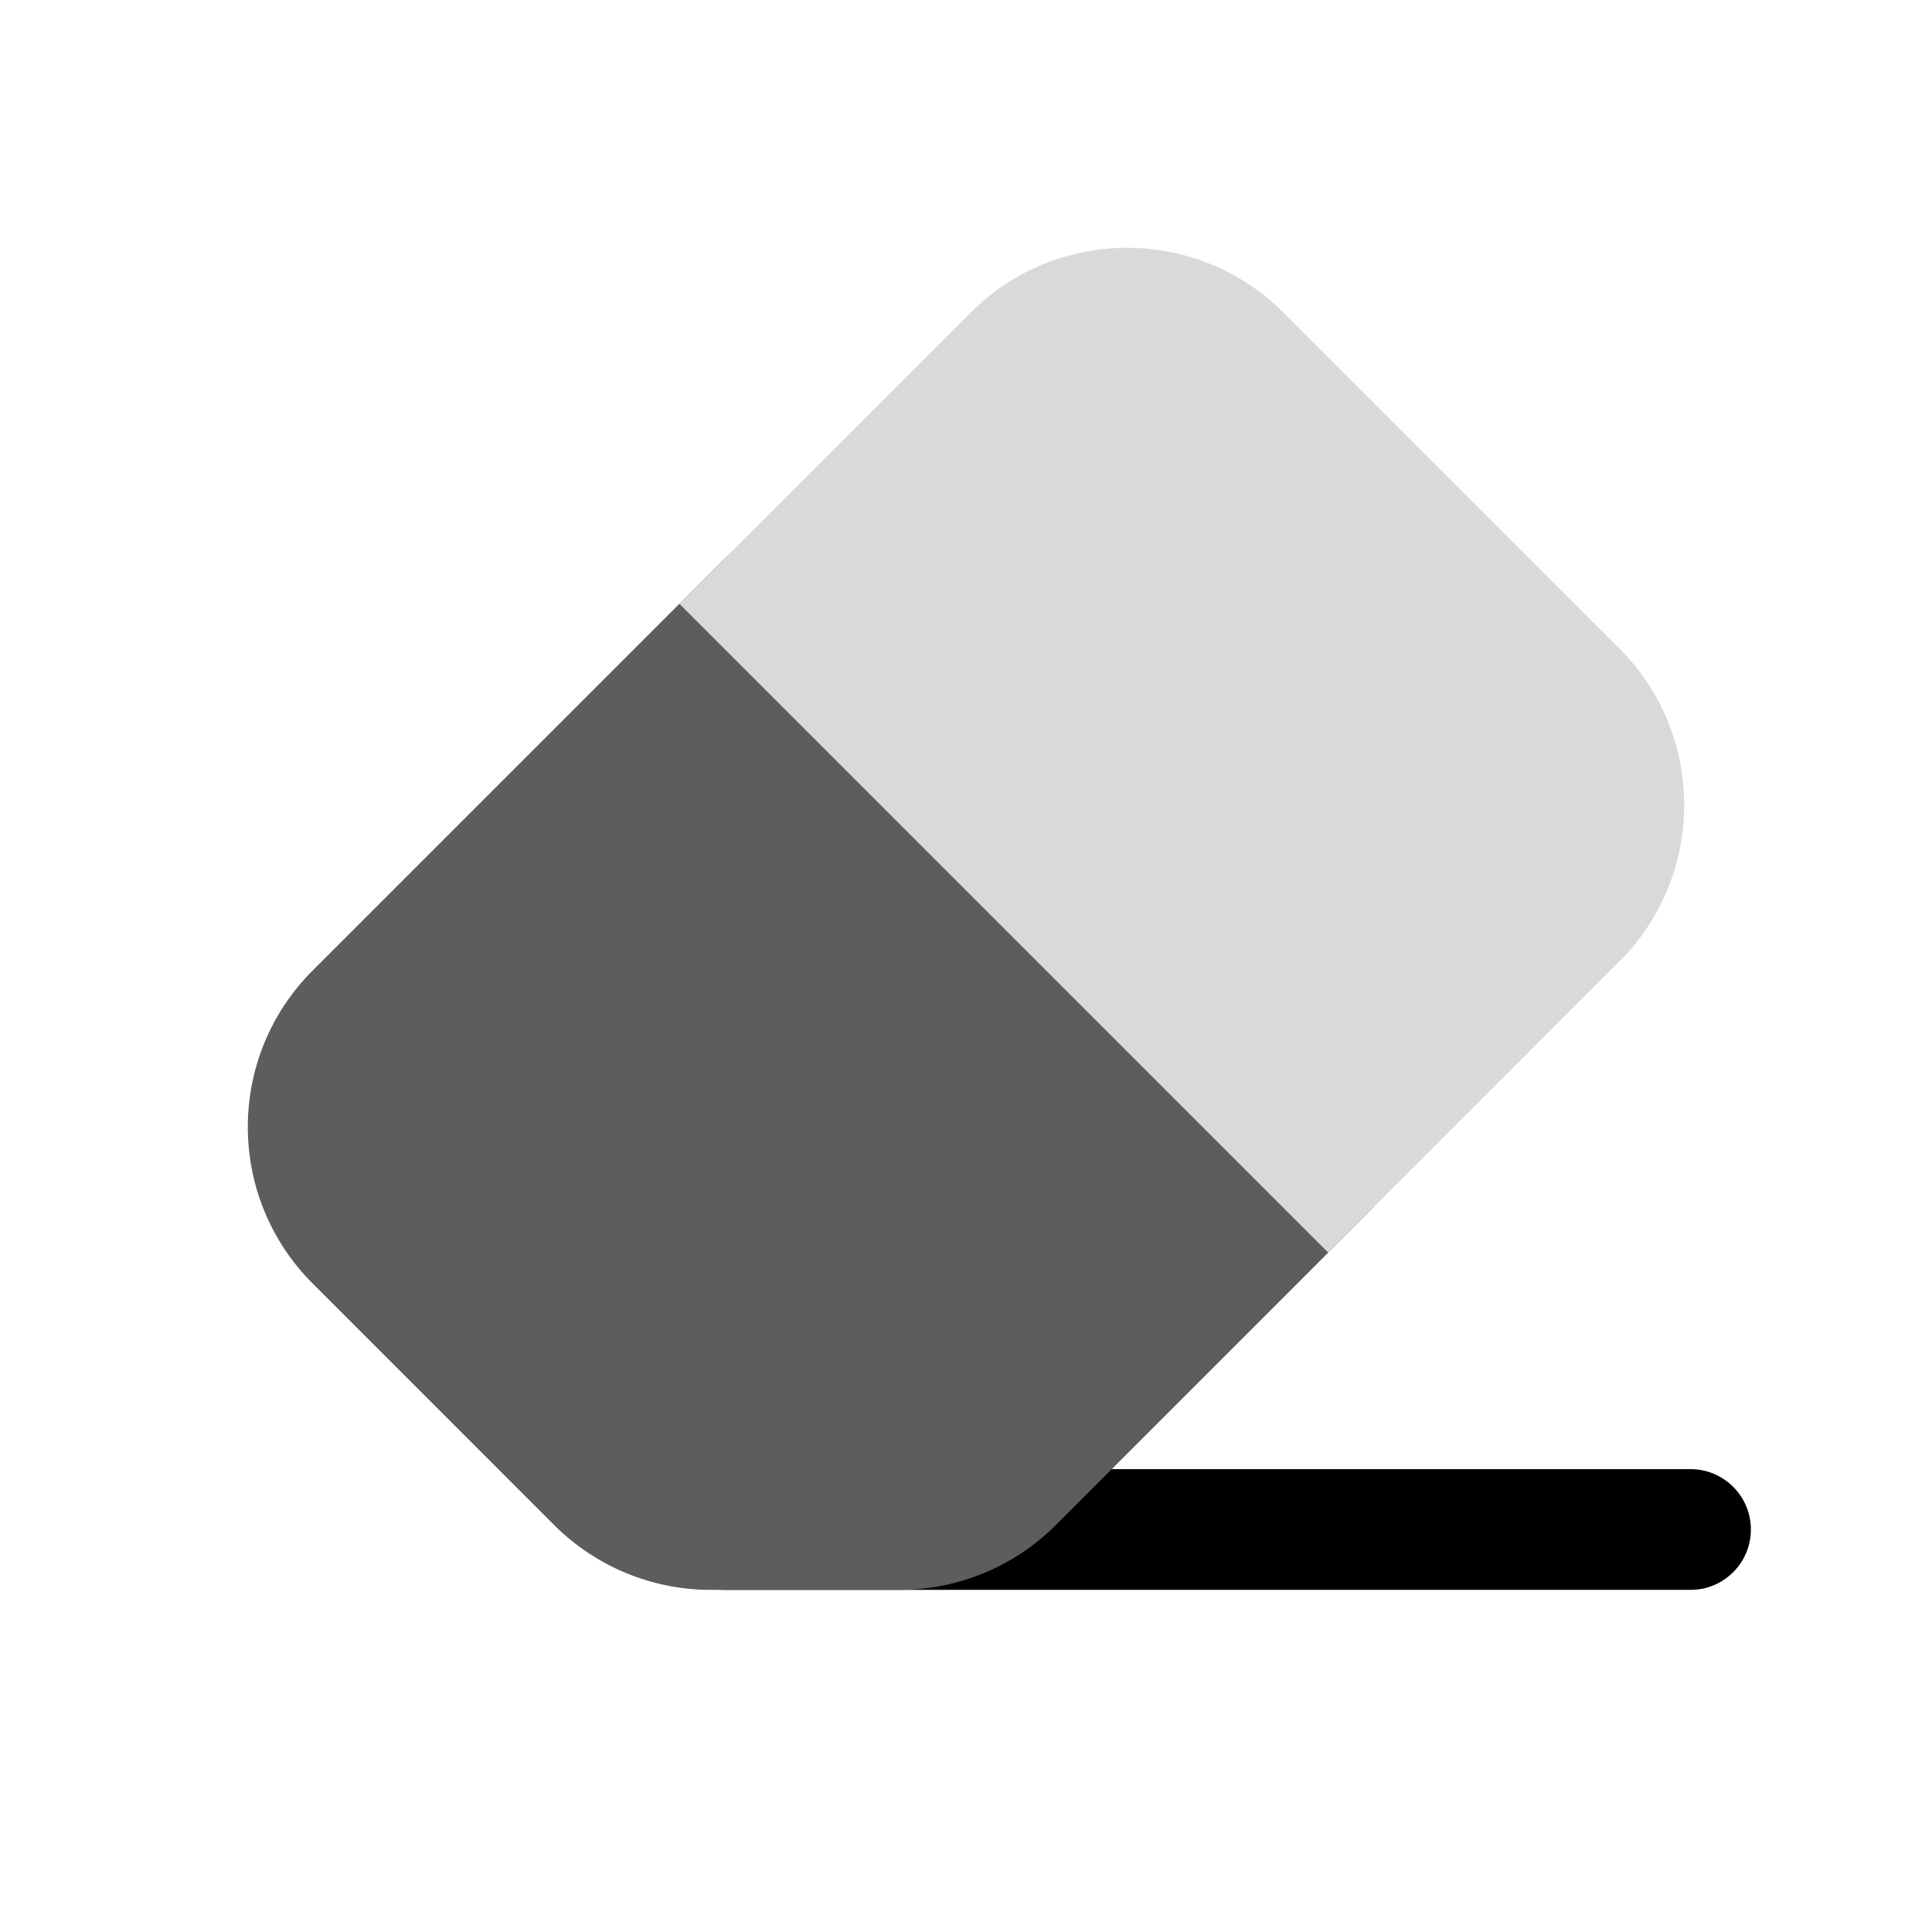 <svg width="24" height="24" viewBox="0 0 24 24" fill="none" xmlns="http://www.w3.org/2000/svg">
<path fill-rule="evenodd" clip-rule="evenodd" d="M8.25 19C8.25 18.586 8.586 18.25 9 18.25L21 18.25C21.414 18.25 21.75 18.586 21.75 19C21.75 19.414 21.414 19.75 21 19.75L9 19.75C8.586 19.75 8.25 19.414 8.25 19Z" fill="black"/>
<path d="M10.03 6.97C9.737 6.677 9.263 6.677 8.97 6.97L3.884 12.056C2.81 13.129 2.81 14.871 3.884 15.944L6.884 18.945C7.4 19.46 8.099 19.75 8.828 19.75H11.171C11.901 19.75 12.6 19.46 13.116 18.945L17.03 15.03C17.323 14.737 17.323 14.263 17.03 13.97L10.03 6.97Z" fill="#5D5D5D"/>
<path d="M15.945 3.884C14.871 2.81 13.13 2.81 12.056 3.884L8.439 7.5L16.5 15.561L20.116 11.944C21.19 10.87 21.19 9.129 20.116 8.055L15.945 3.884Z" fill="#D9D9D9"/>
</svg>
